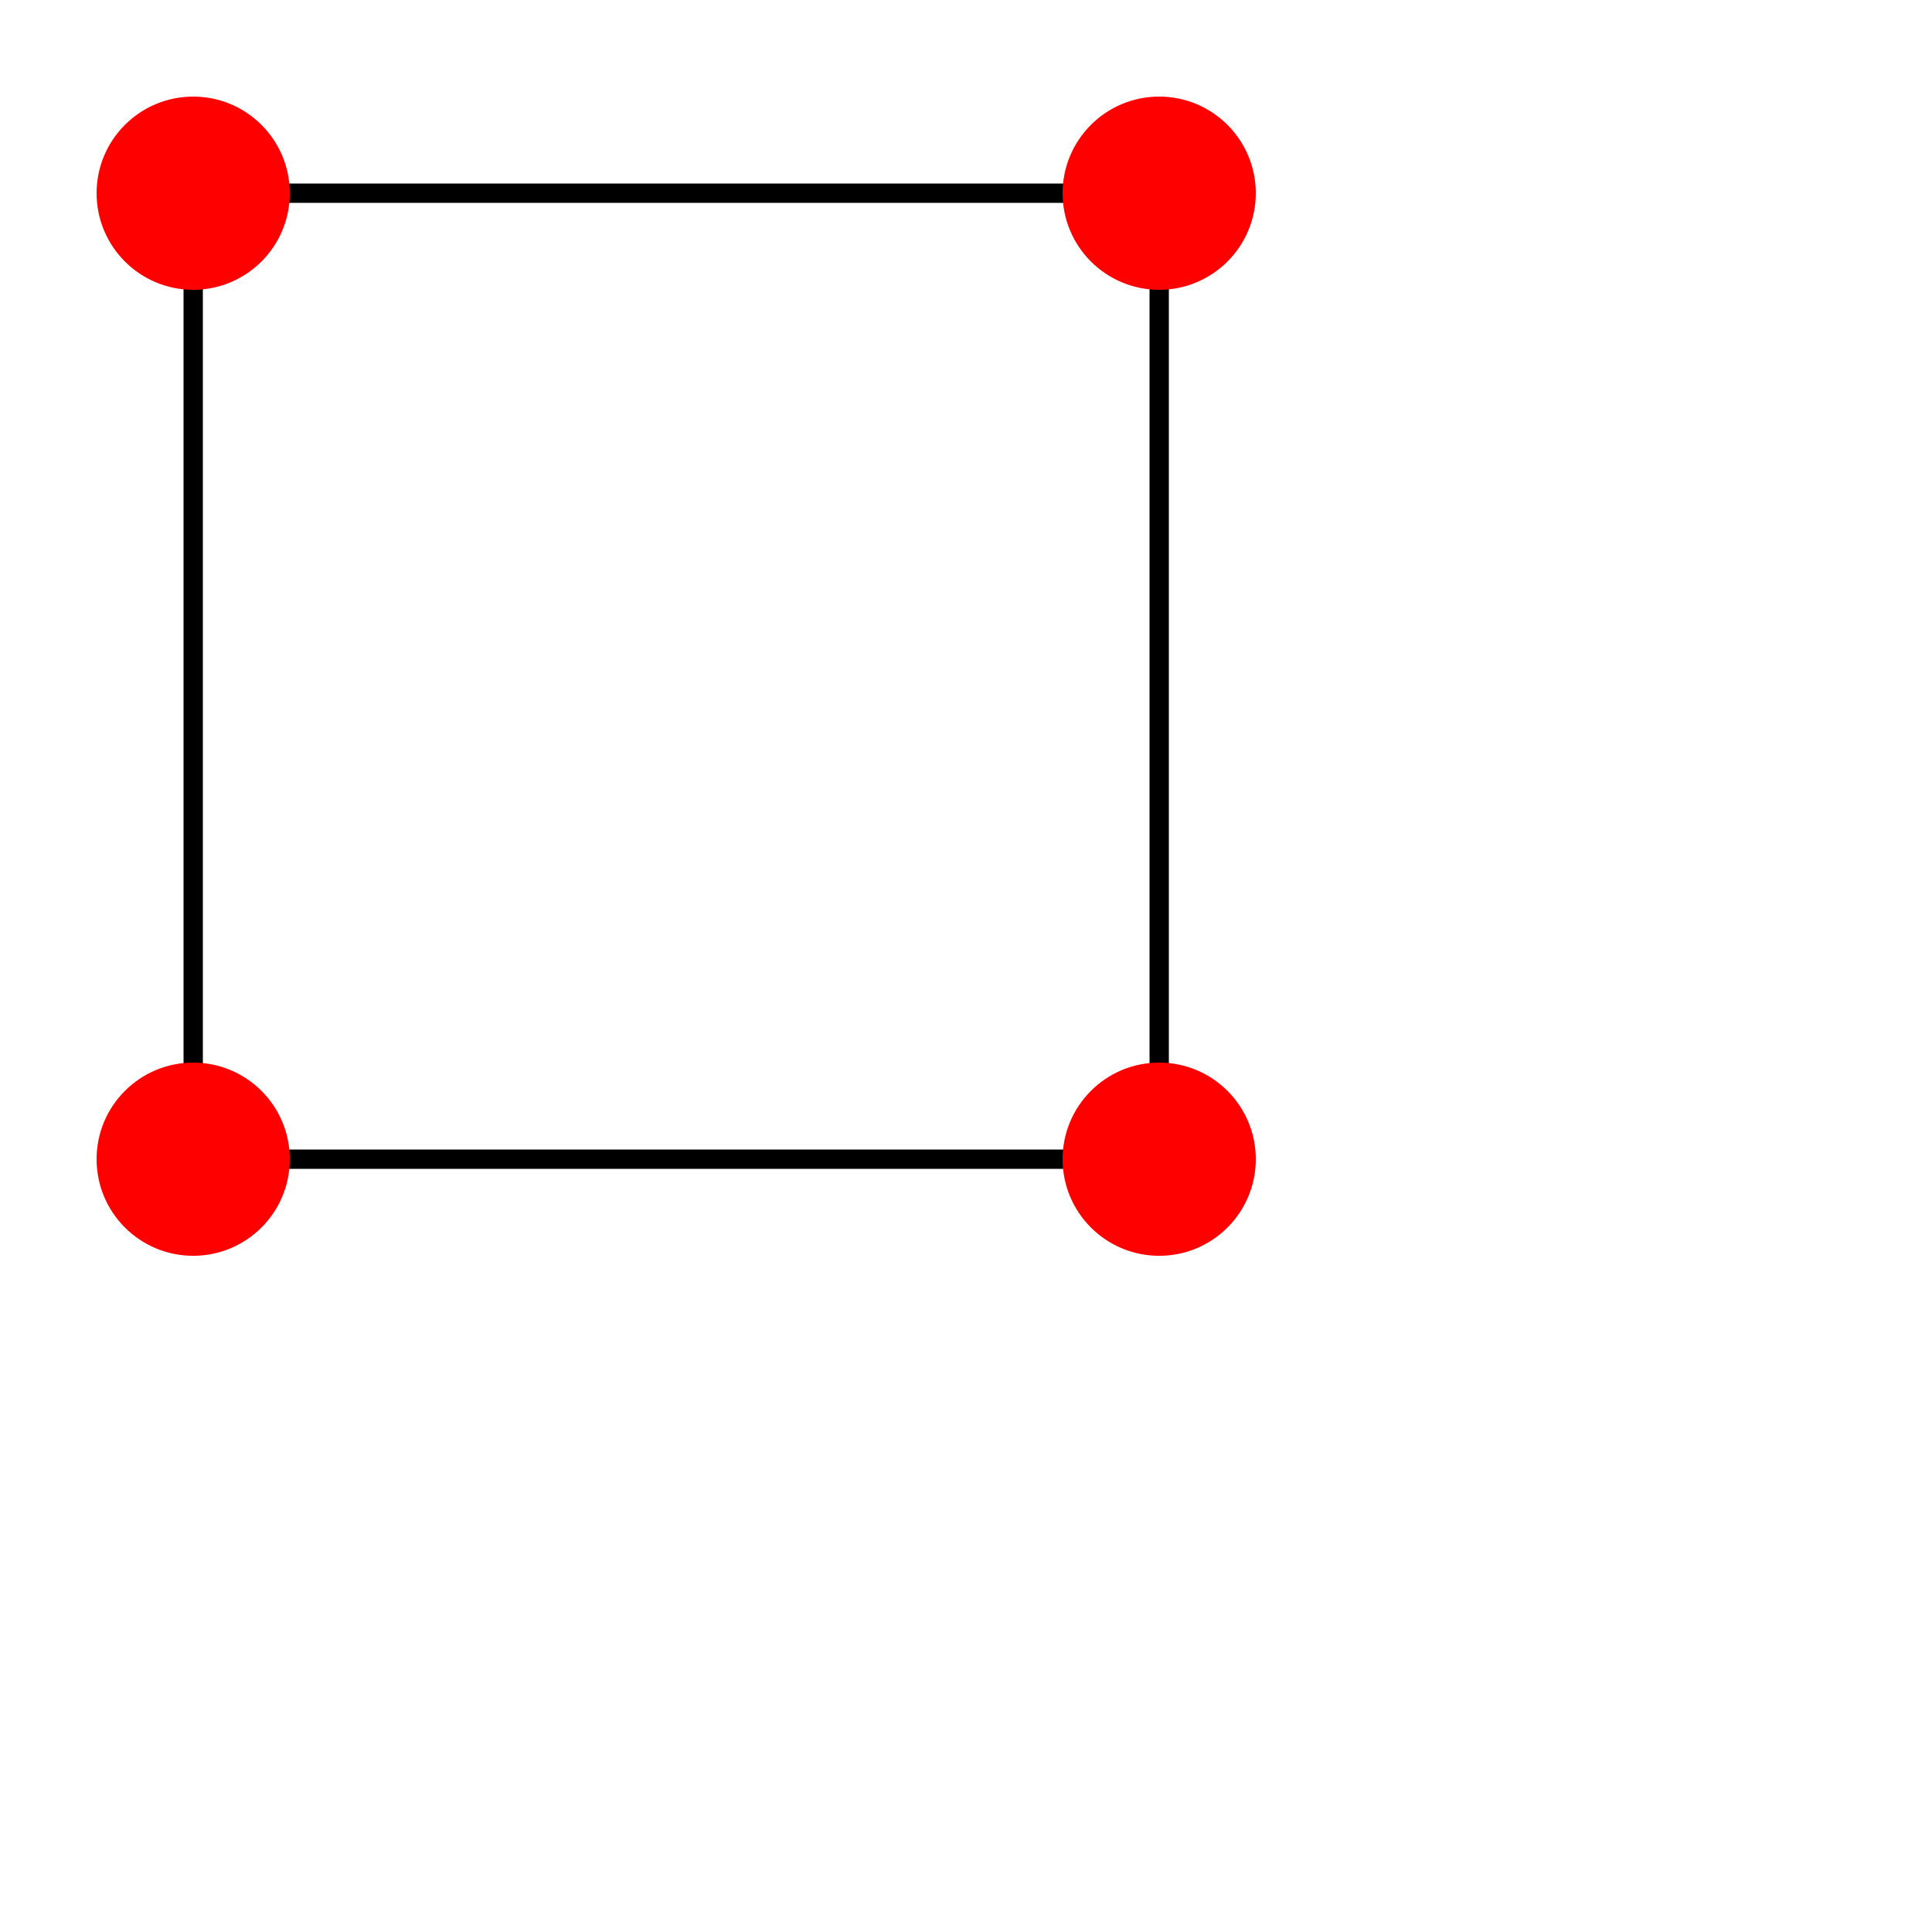 <?xml version="1.0" encoding="UTF-8" standalone="no"?>
<svg width="100" height="100" xmlns="http://www.w3.org/2000/svg">
	<line x1="10" y1="10" x2="60" y2="10" style="stroke:black;"/>
	<line x1="60" y1="10" x2="60" y2="60" style="stroke:black;"/>
	<line x1="60" y1="60" x2="10" y2="60" style="stroke:black;"/>
	<line x1="10" y1="60" x2="10" y2="10" style="stroke:black;"/>
	<circle cx="10" cy="10" r="5" fill="red"/>
	<circle cx="60" cy="10" r="5" fill="red"/>
	<circle cx="60" cy="60" r="5" fill="red"/>
	<circle cx="10" cy="60" r="5" fill="red"/>
</svg>